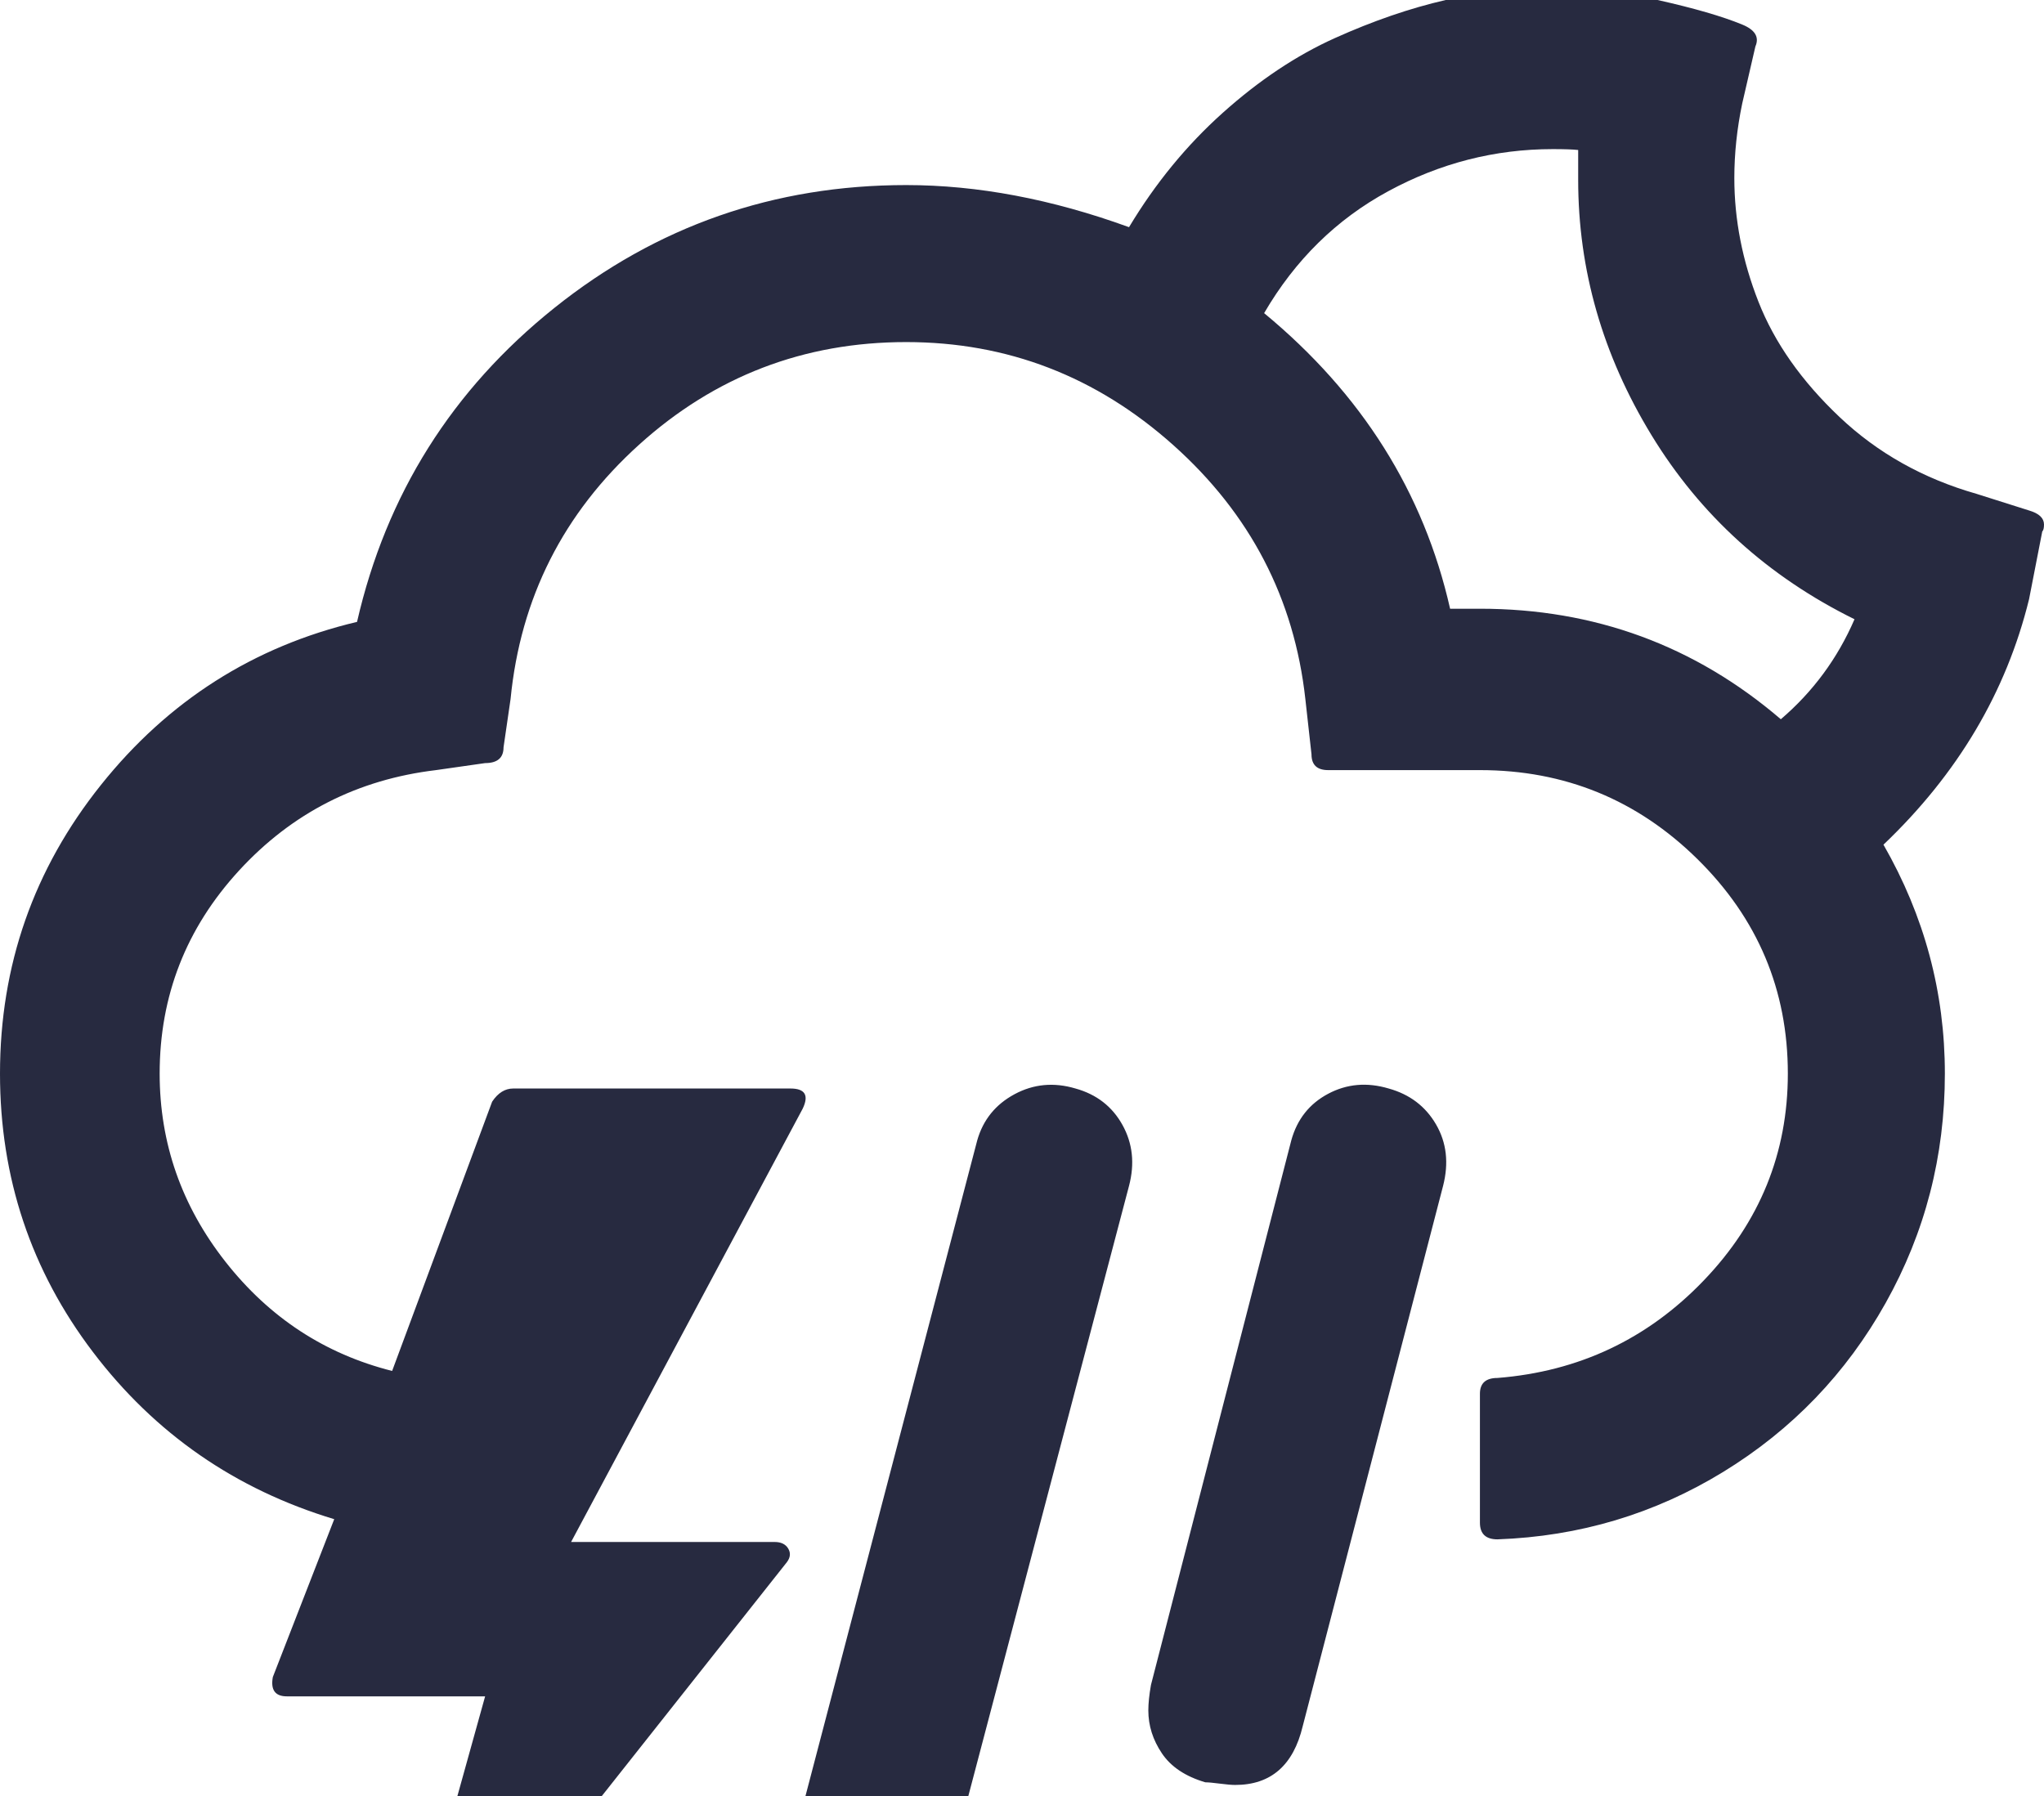 <svg xmlns="http://www.w3.org/2000/svg" fill="#272A40" viewBox="0 0 2330 2048"><path d="M0 1224q0 178 106 317.5T381 1732l-70 180q-4 22 16 22h226l-104 374h31l417-527q6-8 1.5-15.5T883 1758H651l264-494q11-23-14-23H585q-14 0-24 15l-114 307q-115-29-190-124.5T182 1224q0-133 90.5-231.5T497 878l56-8q21 0 21-18l8-55q17-173 146.5-290T1033 390q173 0 304.5 117.5T1488 797l7 63q0 18 19 18h173q145 0 248 101.5t103 244.5q0 136-96 236t-235 111q-20 0-20 18v147q0 19 20 19 140-5 257.5-77t185-192.5T2217 1224q0-139-70-261 127-121 166-280l15-77q2-2 2-8 0-11-17-16l-60-19q-91-26-156-87.5T2004.5 344 1977 203q0-42 9-85l15-65q7-16-15-25-34-14-96.5-28T1767-14q-58 0-119 14t-126.5 43.5-127.5 85T1287 259q-132-48-254-48-226 0-401 140T407 709q-177 42-292 186T0 1224zm864 1048q0 26 15.5 49.5T927 2354q17 3 32 3 65 0 81-67l247-938q10-38-7.5-69.5T1226 1241q-37-11-69.5 6.5T1114 1300l-247 943q-3 14-3 29zm445-322q0 26 15.5 49t49.5 33q5 0 16.5 1.5t17.5 1.5q61 0 77-67l160-616q10-39-8-70t-54-41q-37-11-69 6t-42 53l-160 621q-3 17-3 29zm132-1593q53-91 141.5-139t187.5-48q20 0 29 1v34q0 154 83.5 291T2114 706q-29 67-84 114-147-126-343-126h-34q-45-199-212-337z"/></svg>